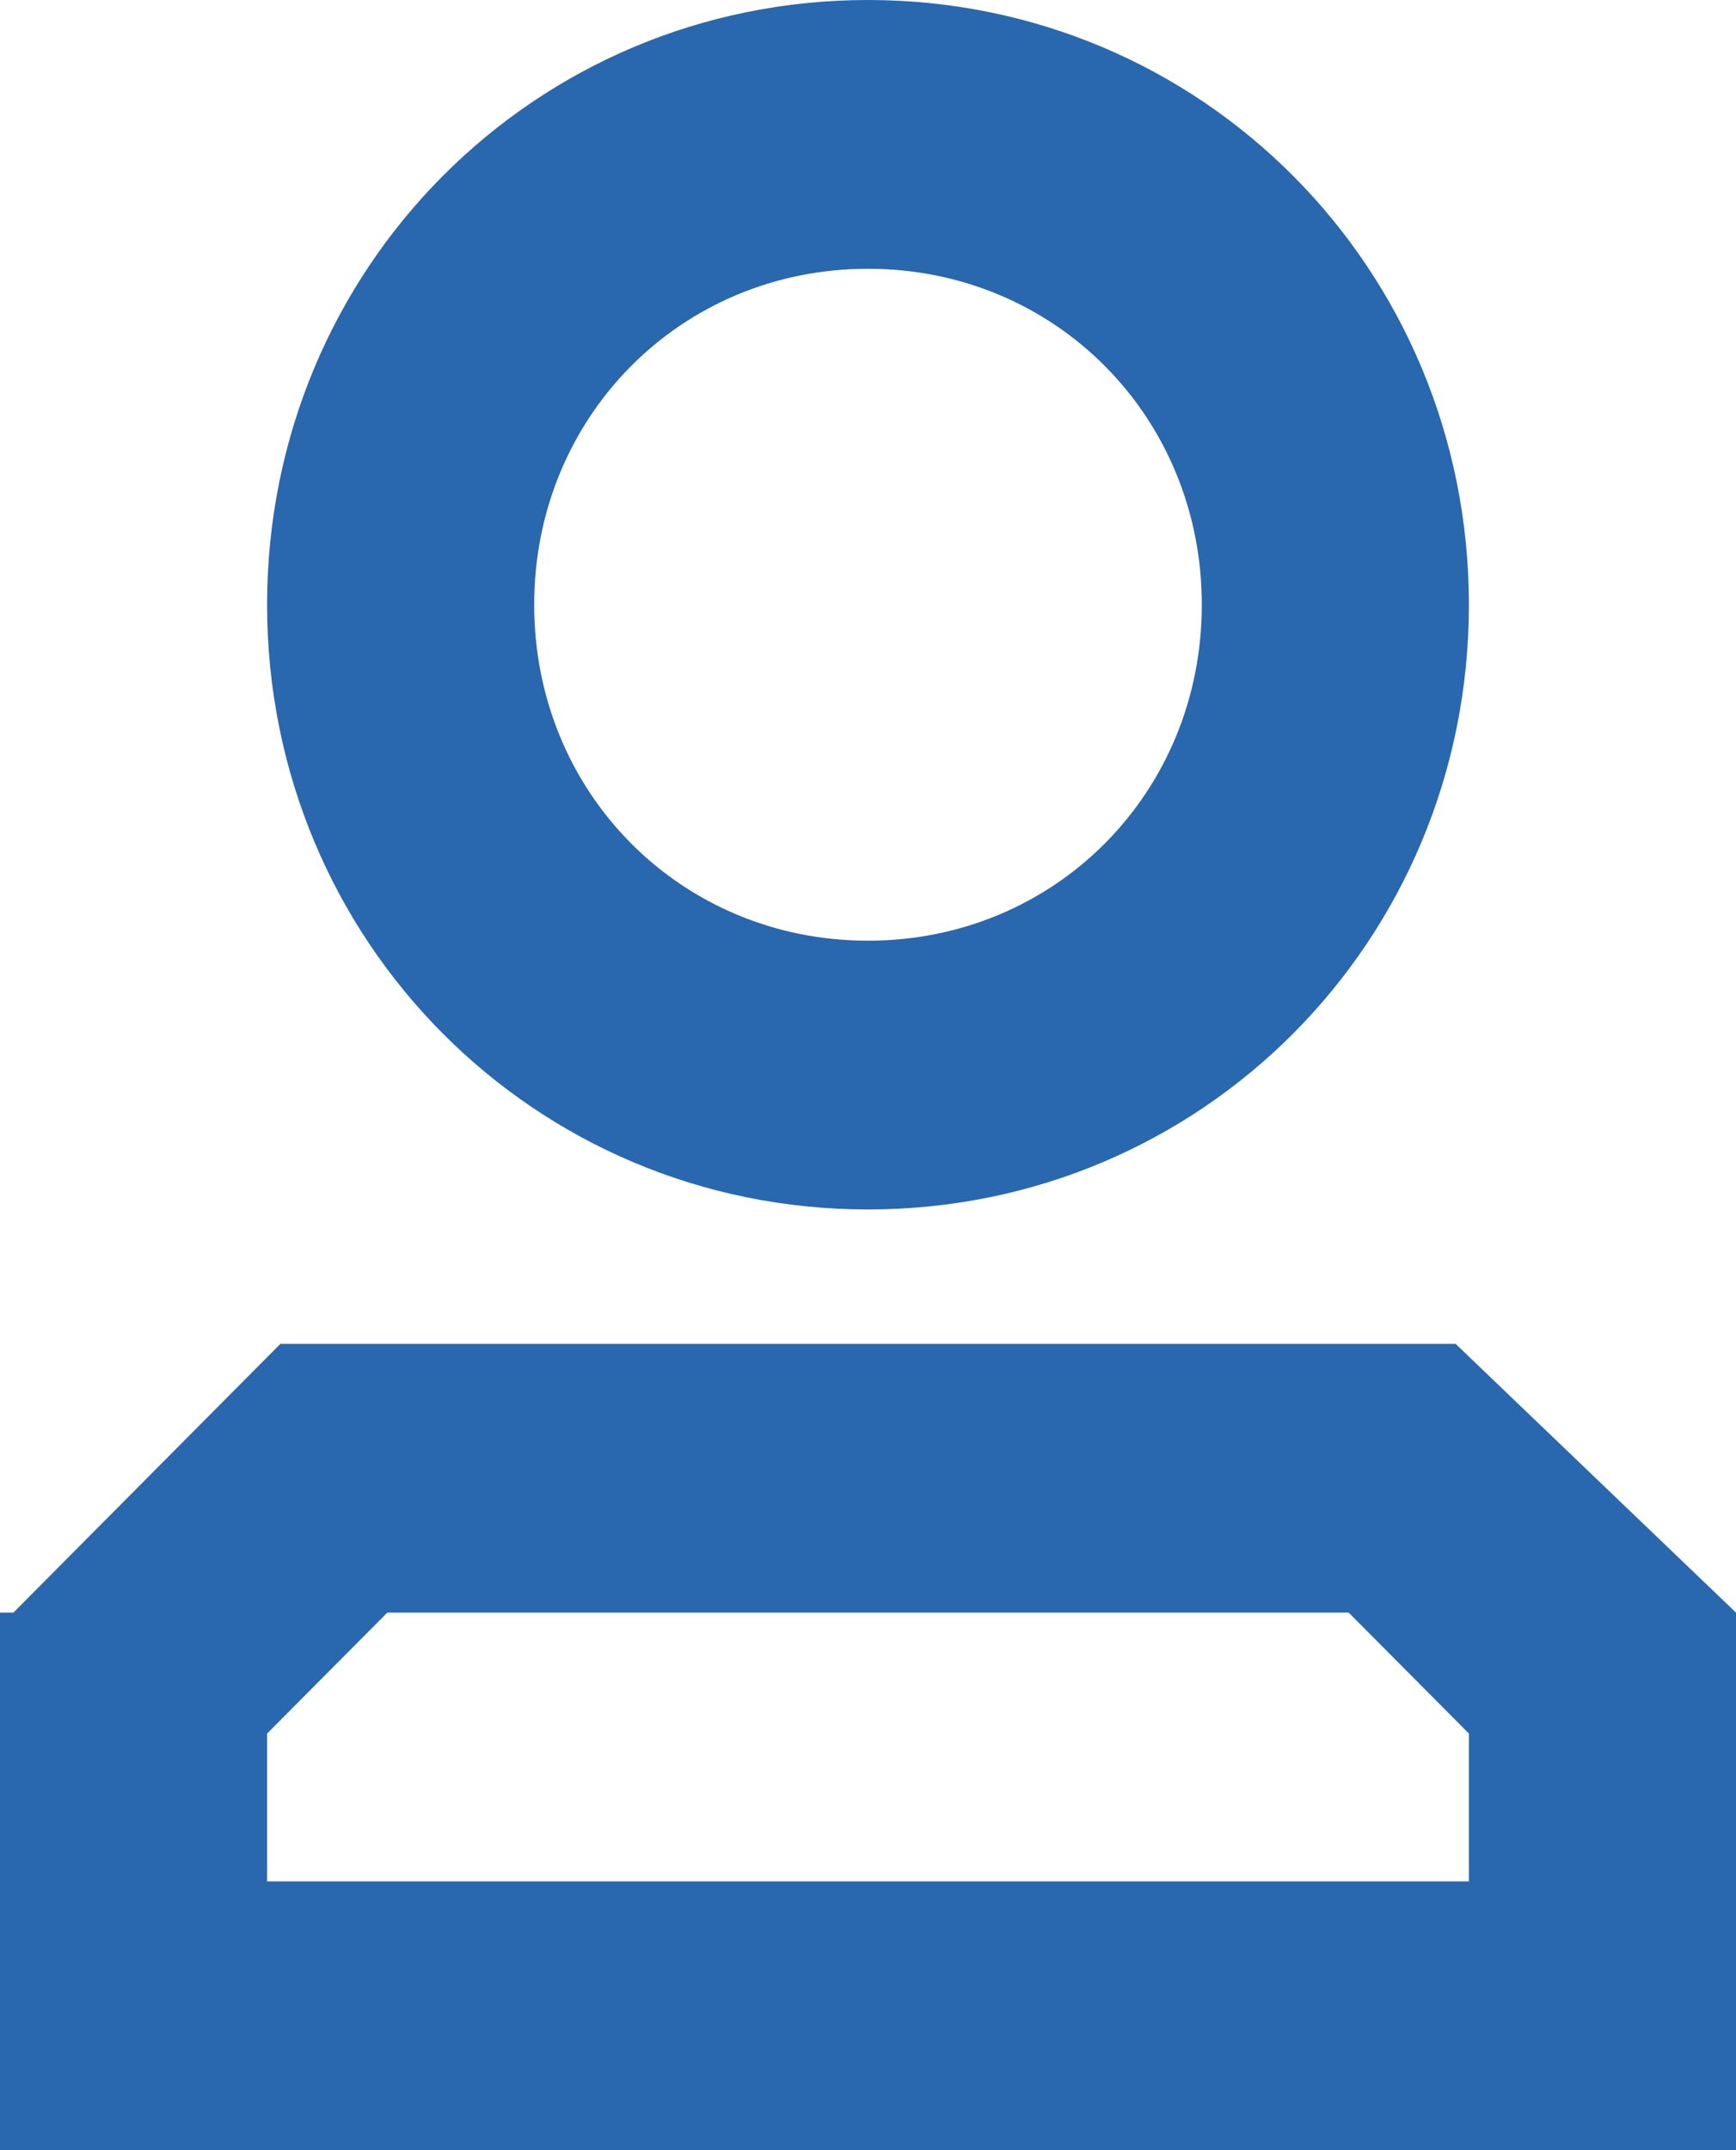 <?xml version="1.0" encoding="UTF-8"?>
<svg width="21px" height="26px" viewBox="0 0 21 26" version="1.1" xmlns="http://www.w3.org/2000/svg" xmlns:xlink="http://www.w3.org/1999/xlink">
    <!-- Generator: Sketch 52.2 (67145) - http://www.bohemiancoding.com/sketch -->
    <title>个人头像</title>
    <desc>Created with Sketch.</desc>
    <g id="main" stroke="none" stroke-width="1" fill="none" fill-rule="evenodd">
        <g id="我的" transform="translate(-306, -588)" fill="#2967AF" fill-rule="nonzero">
            <g id="tab" transform="translate(0, 580)">
                <g id="我的" transform="translate(303, 8)">
                    <g id="个人头像" transform="translate(3, 0)">
                        <path d="M17.769,20.962 L16.315,19.5 L4.685,19.5 L3.231,20.962 L3.231,22.75 L17.769,22.75 L17.769,20.962 Z M21,19.5 L21,26 L0,26 L0,19.5 L0.162,19.5 L3.392,16.25 L17.608,16.25 L21,19.5 Z M17.769,7.313 C17.769,11.375 14.538,14.625 10.5,14.625 C6.462,14.625 3.231,11.375 3.231,7.313 C3.231,3.25 6.462,0 10.5,0 C14.538,0 17.769,3.25 17.769,7.313 Z M14.538,7.313 C14.538,5.037 12.762,3.25 10.5,3.25 C8.238,3.25 6.462,5.037 6.462,7.313 C6.462,9.588 8.238,11.375 10.5,11.375 C12.762,11.375 14.538,9.588 14.538,7.313 Z" id="Shape"></path>
                    </g>
                </g>
            </g>
        </g>
    </g>
</svg>